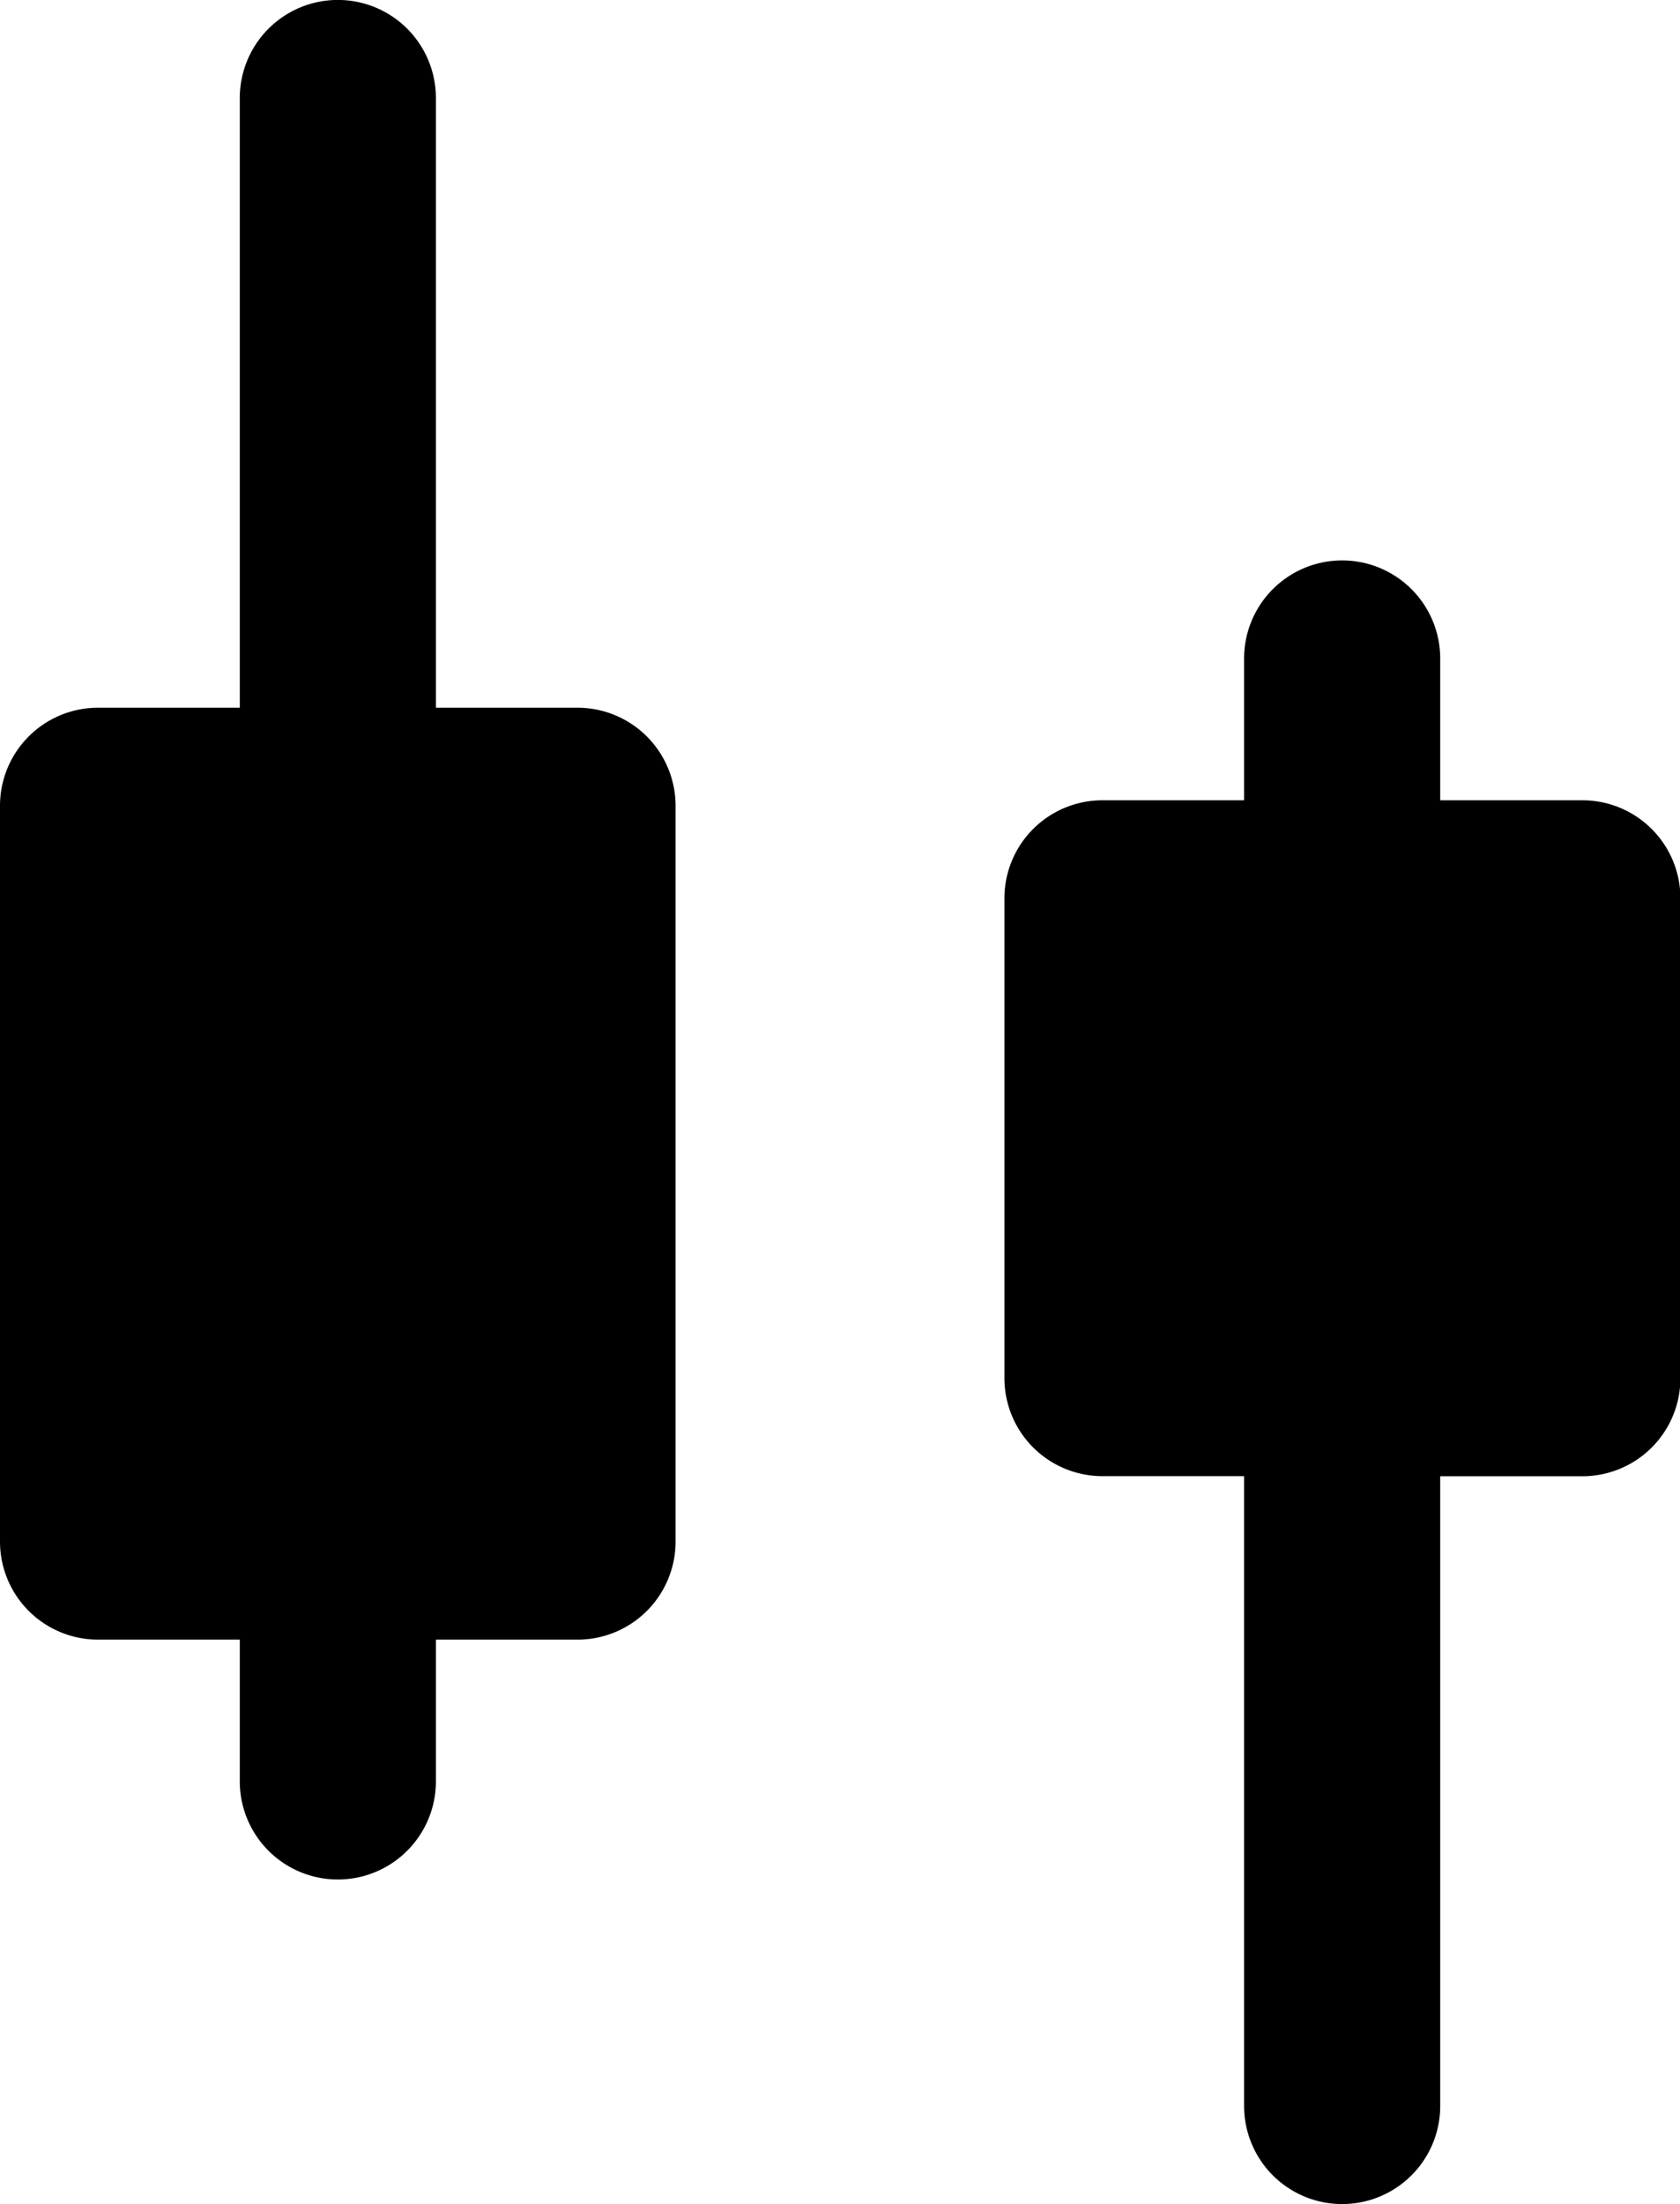 <svg xmlns="http://www.w3.org/2000/svg" width="15.925" height="20.881" viewBox="0 0 15.925 20.881">
  <path id="Path_49488" data-name="Path 49488" d="M15,83.19H13.652V81.847a.929.929,0,0,0-1.859,0V83.19H10.45a.929.929,0,0,0-.929.929v4.545a.929.929,0,0,0,.929.929h1.343V95.56a.929.929,0,0,0,1.859,0V89.594H15a.929.929,0,0,0,.929-.929V84.119A.929.929,0,0,0,15,83.19Zm-9.521-.877H4.132V76.537a.929.929,0,0,0-1.859,0v5.776H.929A.929.929,0,0,0,0,83.243v6.97a.929.929,0,0,0,.929.929H2.273v1.343a.929.929,0,0,0,1.859,0V91.142H5.475a.929.929,0,0,0,.929-.929v-6.97A.93.93,0,0,0,5.475,82.313Z" transform="translate(0 -75.608)"/>
</svg>
